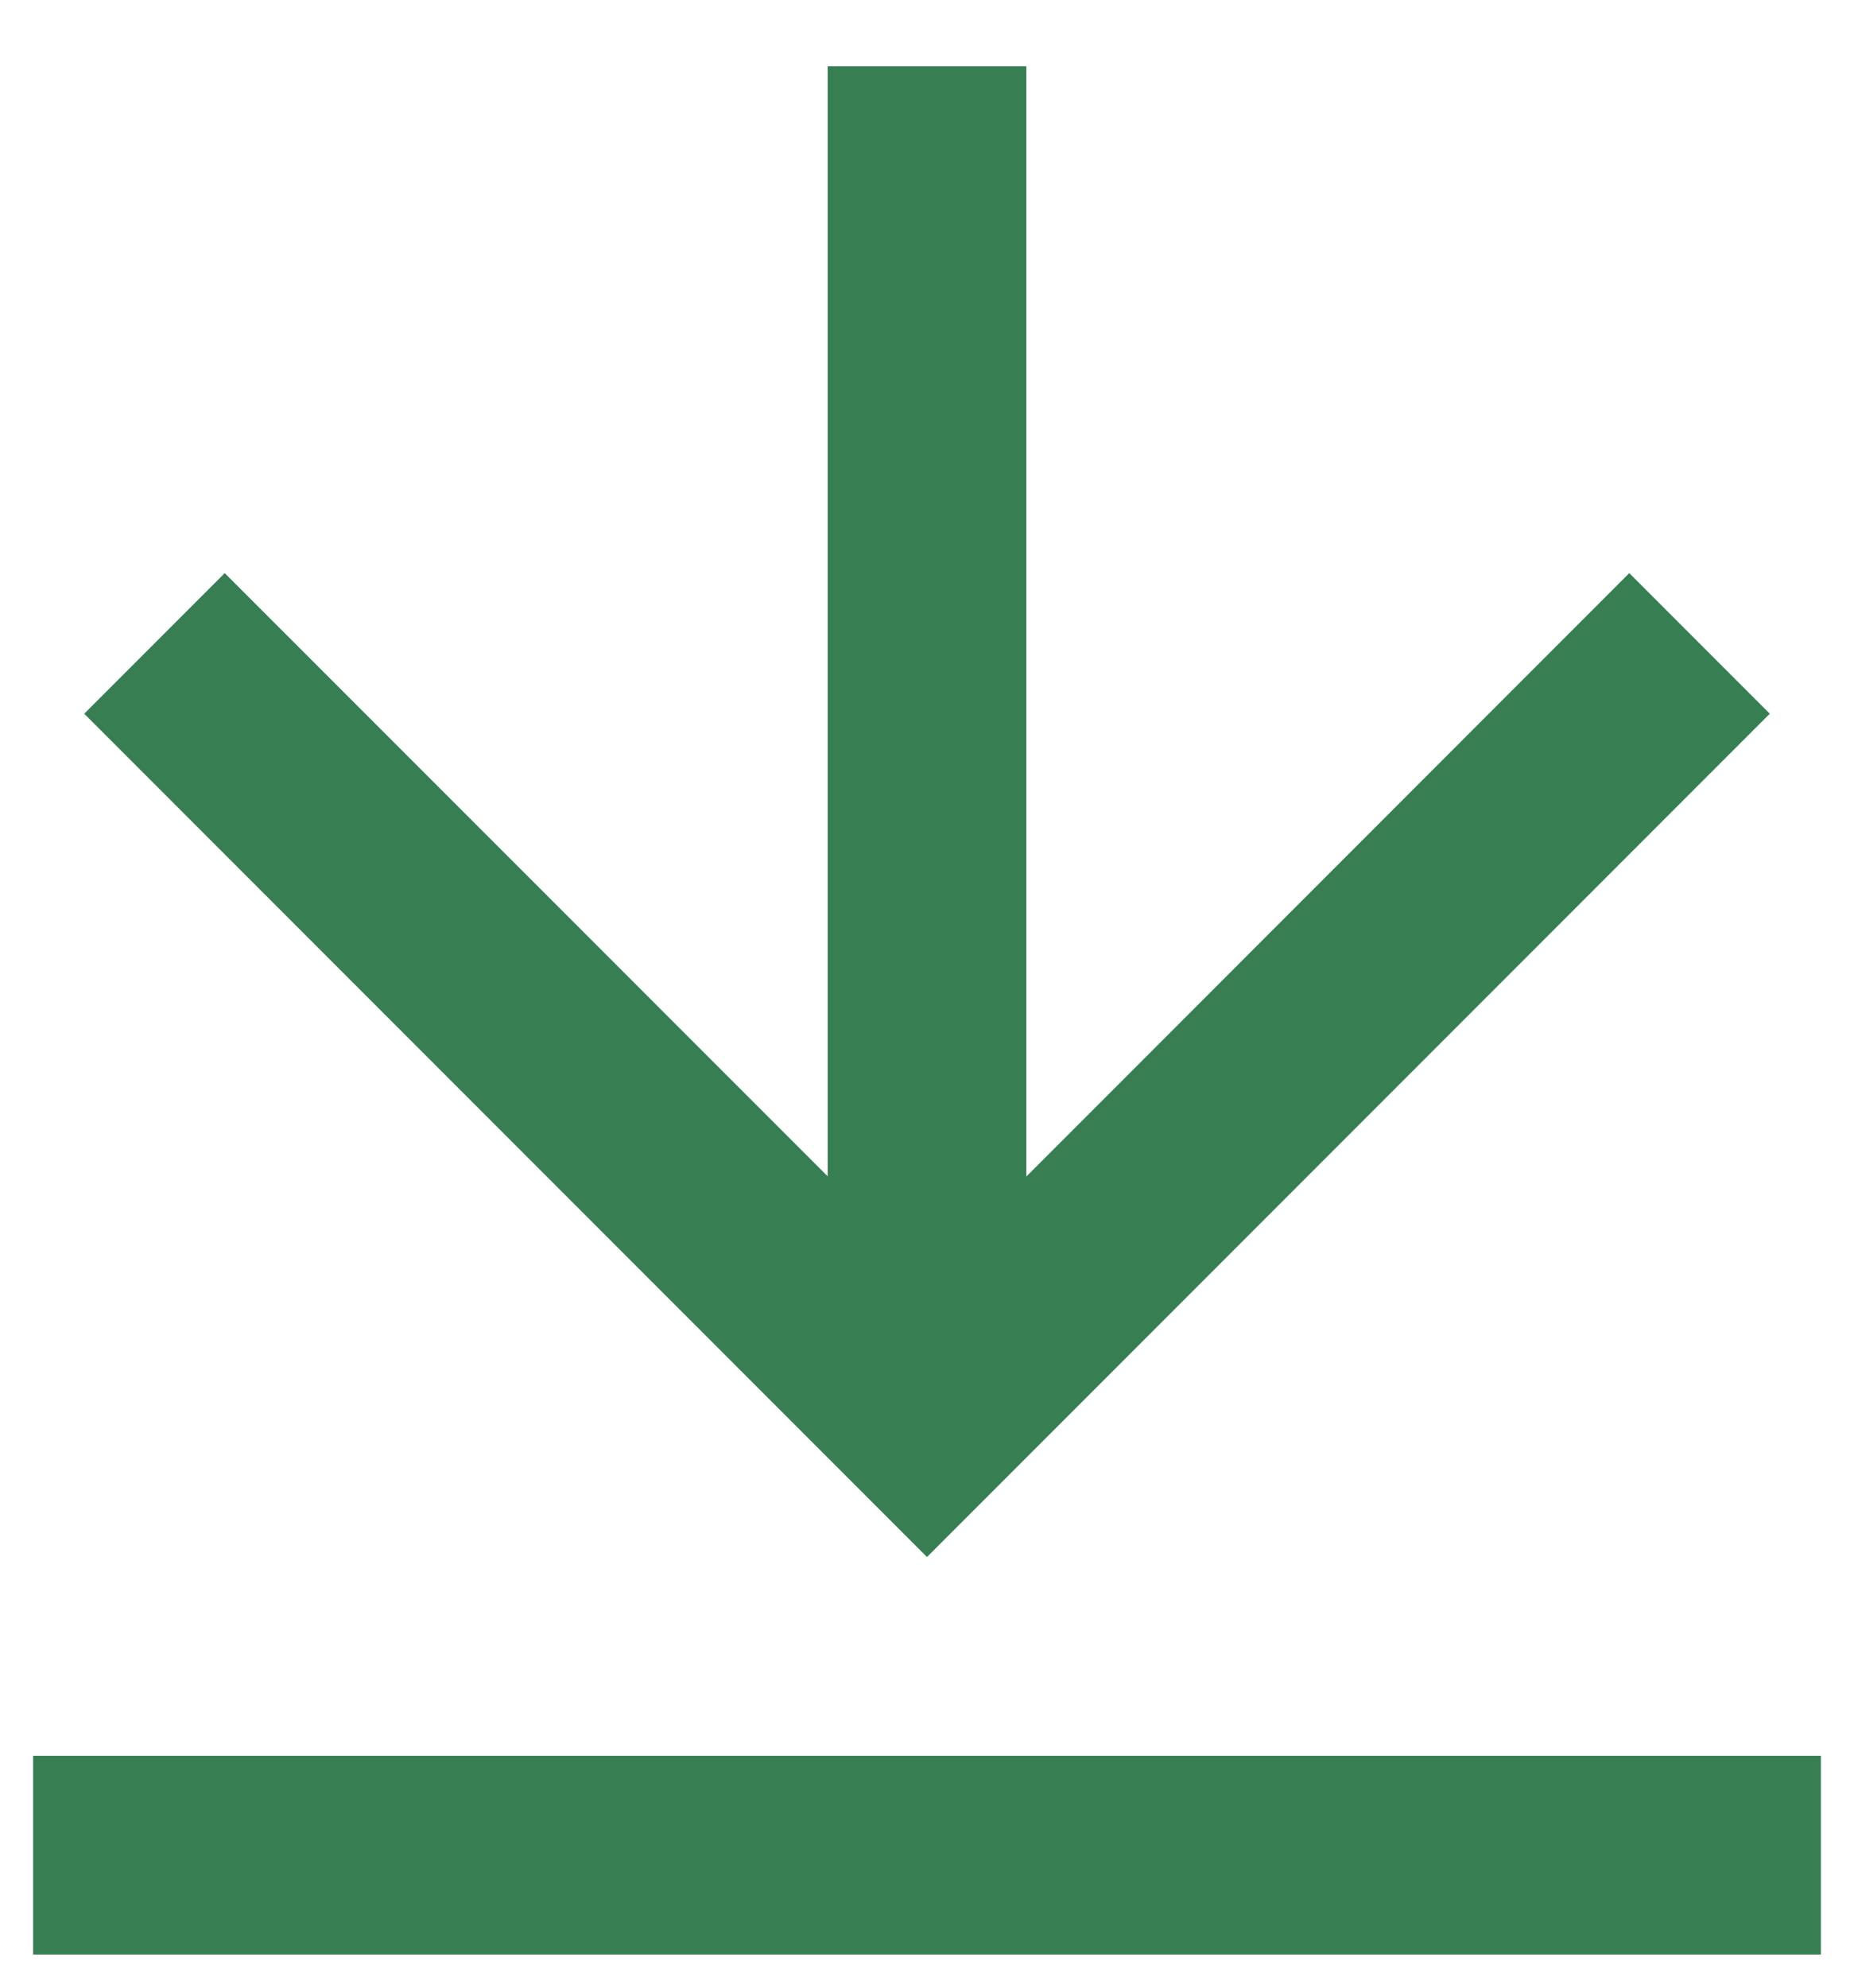 <svg width="14" height="15" viewBox="0 0 14 15" fill="none" xmlns="http://www.w3.org/2000/svg">
<g clip-path="url(#clip0_262_9449)">
<path d="M0.25 13.25H13.75V14.75H0.25V13.25ZM7.75 8.879L12.303 4.325L13.364 5.386L7 11.75L0.636 5.386L1.697 4.325L6.25 8.877V0.5H7.75V8.879Z" fill="#377E52"/>
</g>
<defs>
<clipPath id="clip0_262_9449">
<rect width="14" height="15" fill="white"/>
</clipPath>
</defs>
</svg>
